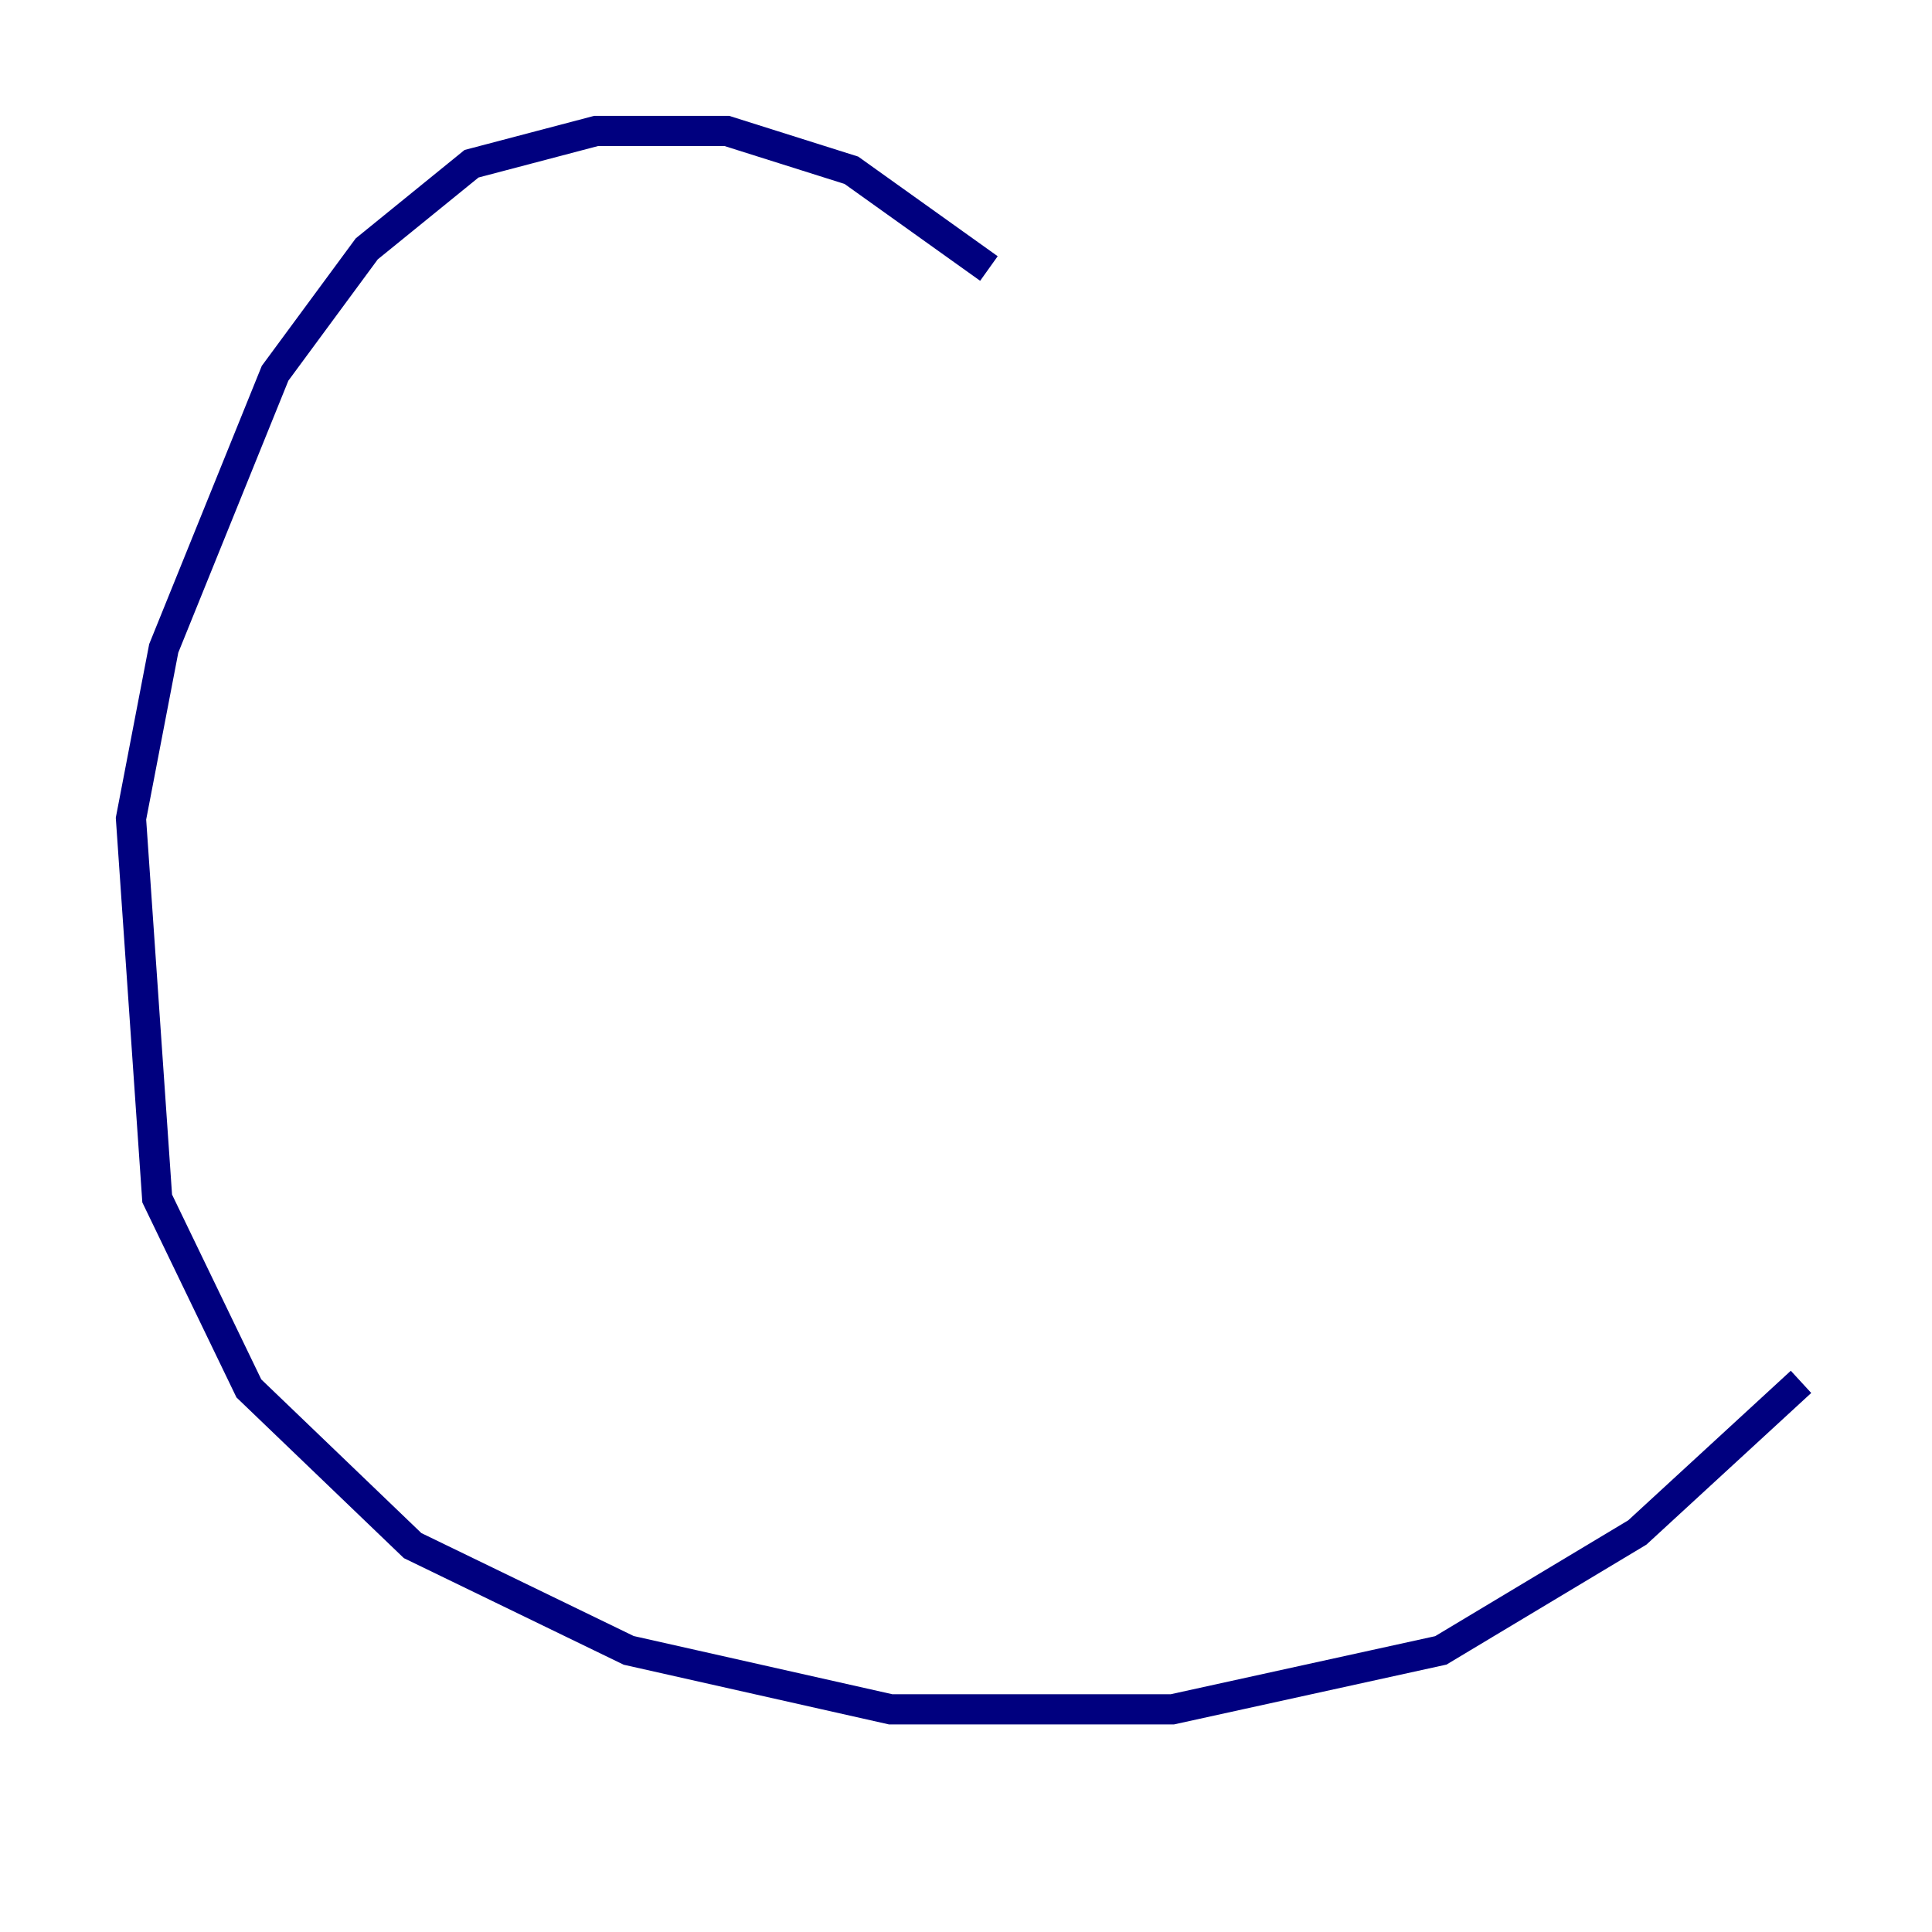 <?xml version="1.0" encoding="utf-8" ?>
<svg baseProfile="tiny" height="128" version="1.2" viewBox="0,0,128,128" width="128" xmlns="http://www.w3.org/2000/svg" xmlns:ev="http://www.w3.org/2001/xml-events" xmlns:xlink="http://www.w3.org/1999/xlink"><defs /><polyline fill="none" points="65.519,17.79 56.407,11.281 48.163,8.678 39.485,8.678 31.241,10.848 24.298,16.488 18.224,24.732 10.848,42.956 8.678,54.237 10.414,79.403 16.488,91.986 27.336,102.4 41.654,109.342 59.01,113.248 77.668,113.248 95.458,109.342 108.475,101.532 119.322,91.552" stroke="#00007f" stroke-width="2" /></svg>